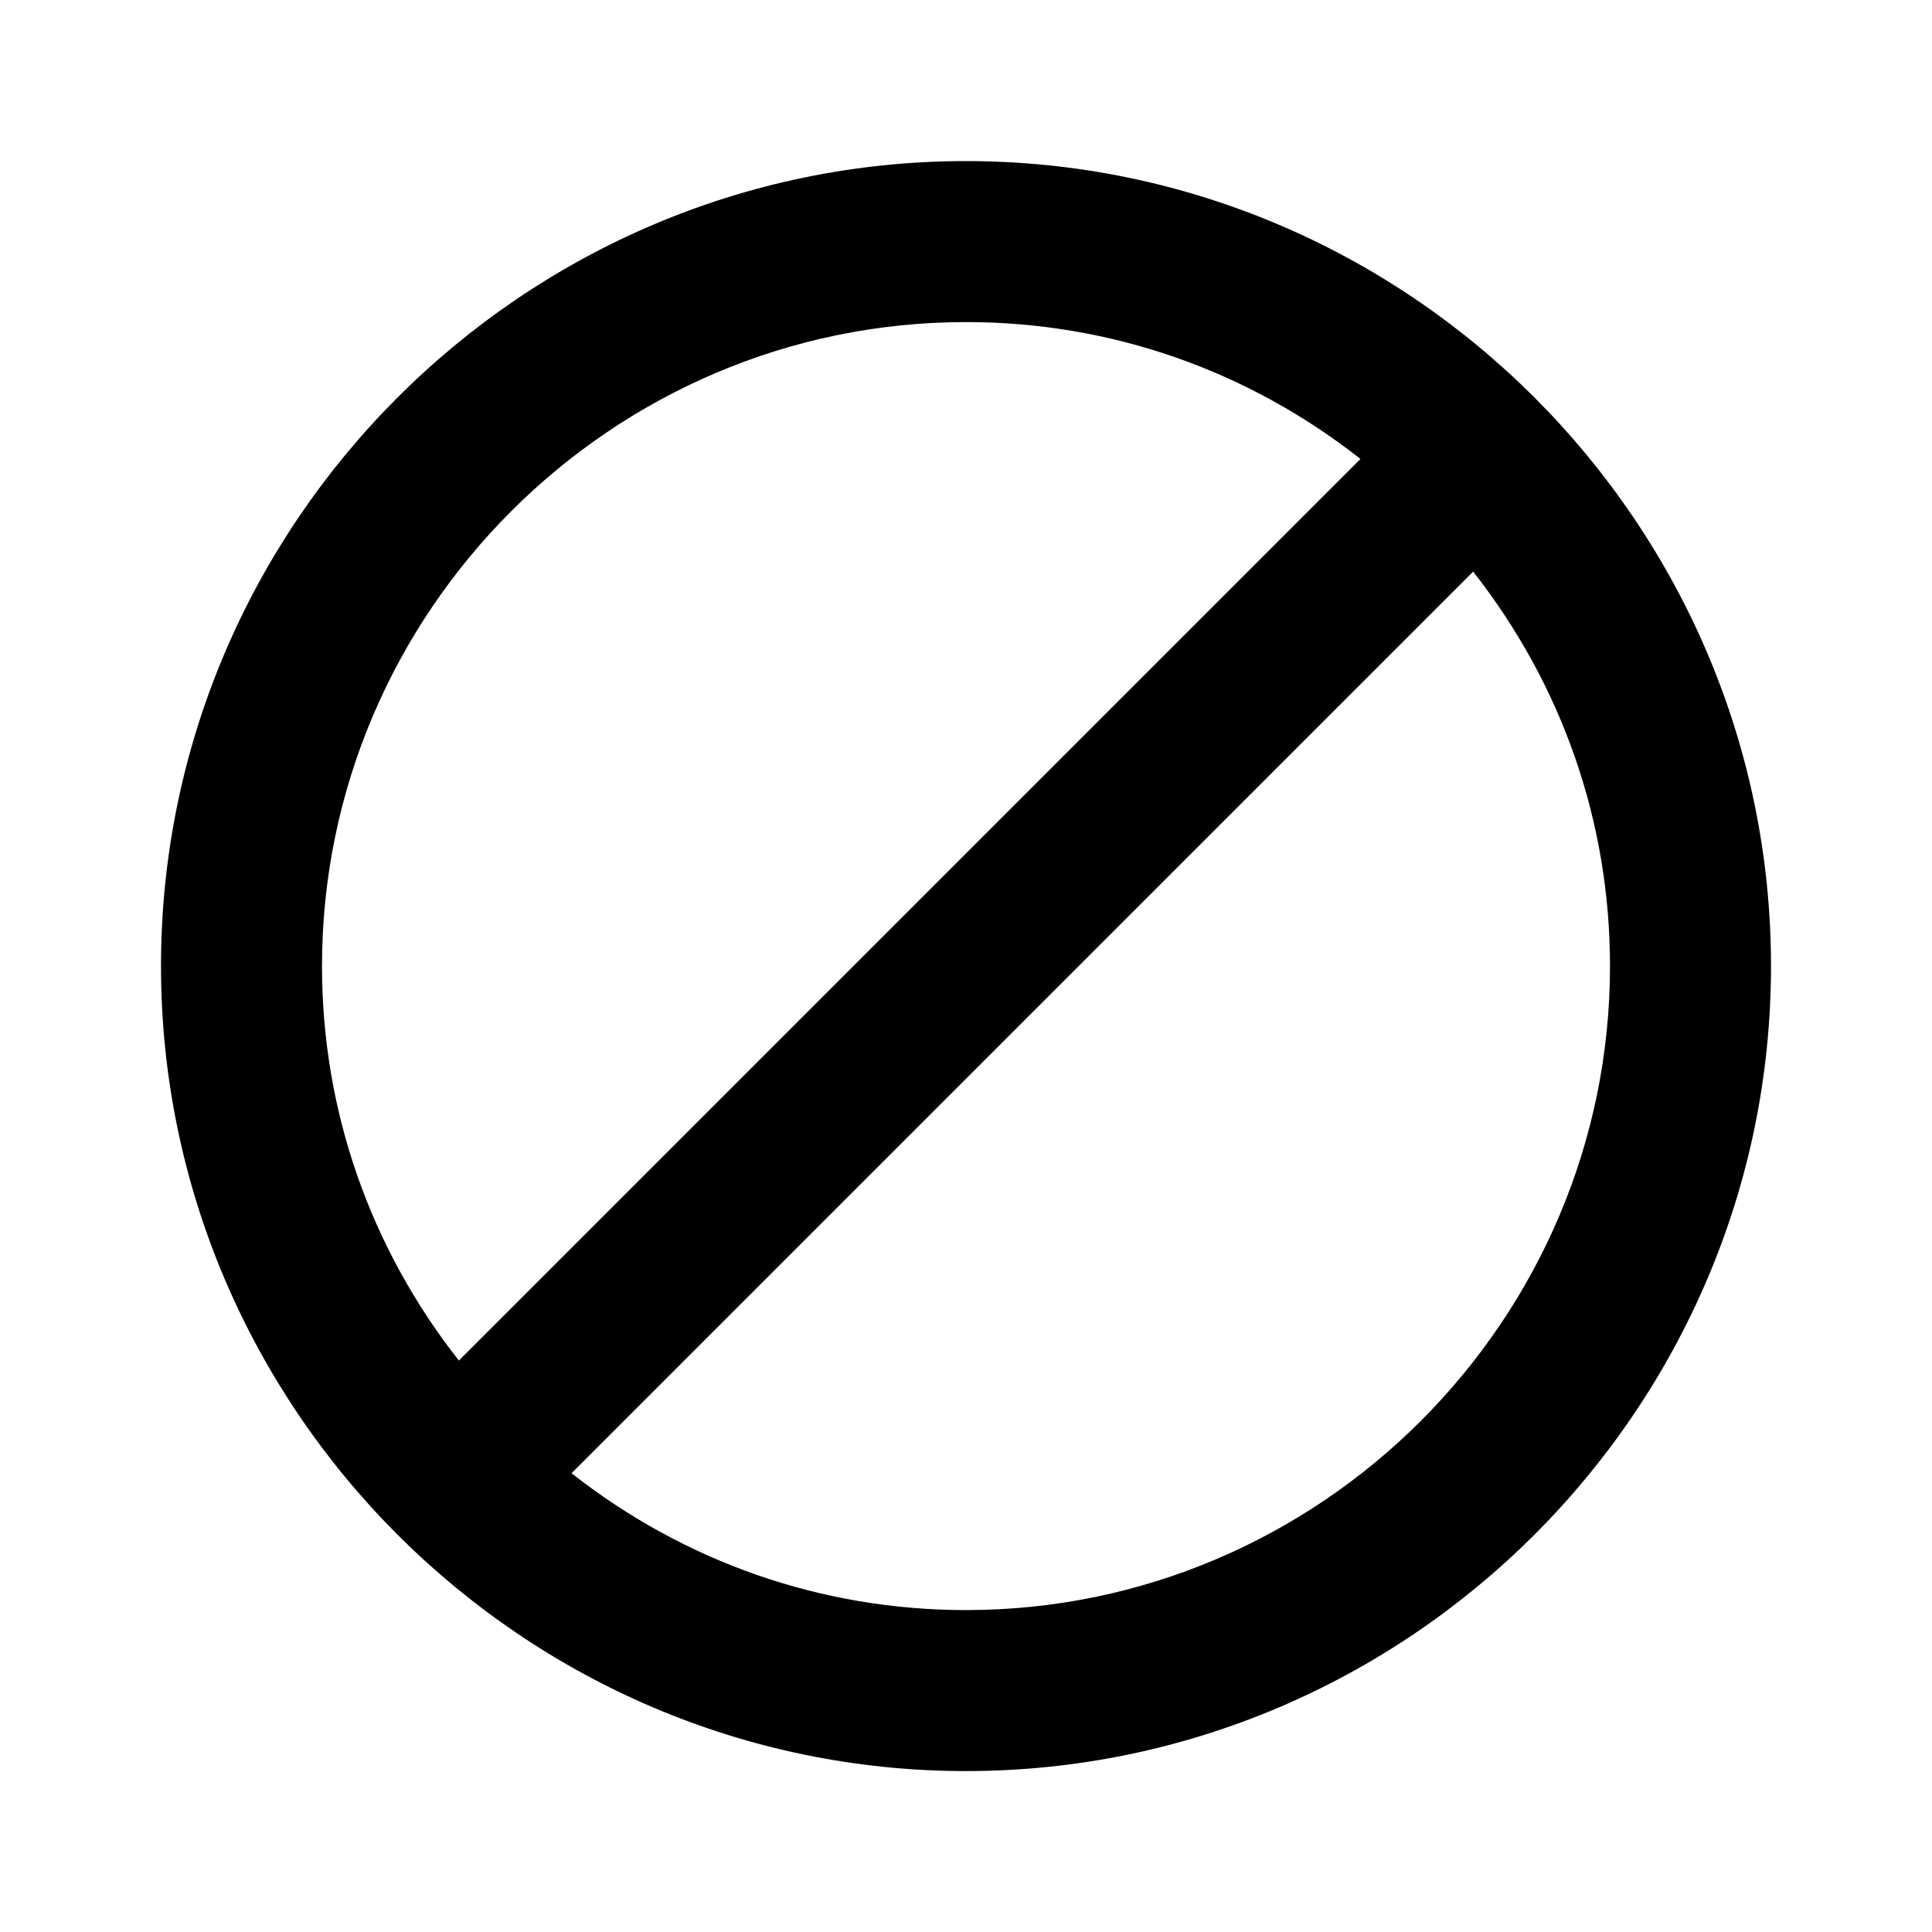 <svg   viewBox="0 0 24 24" fill="none" xmlns="http://www.w3.org/2000/svg">
<g clip-path="url(#clip0_61_17079)">
<path d="M12 2.001C6.5 2.001 2 6.501 2 12.001C2 17.501 6.5 22.001 12 22.001C17.5 22.001 22 17.501 22 12.001C22 6.501 17.5 2.001 12 2.001ZM4 12.001C4 7.601 7.6 4.001 12 4.001C13.8 4.001 15.5 4.601 16.9 5.701L5.7 16.901C4.6 15.501 4 13.801 4 12.001ZM12 20.001C10.2 20.001 8.5 19.401 7.1 18.301L18.3 7.101C19.4 8.501 20 10.201 20 12.001C20 16.401 16.4 20.001 12 20.001Z" fill="black"/>
</g>
<defs>
<clipPath id="clip0_61_17079">
<rect width="24" height="24" fill="white" transform="translate(0 0.001)"/>
</clipPath>
</defs>
</svg>
